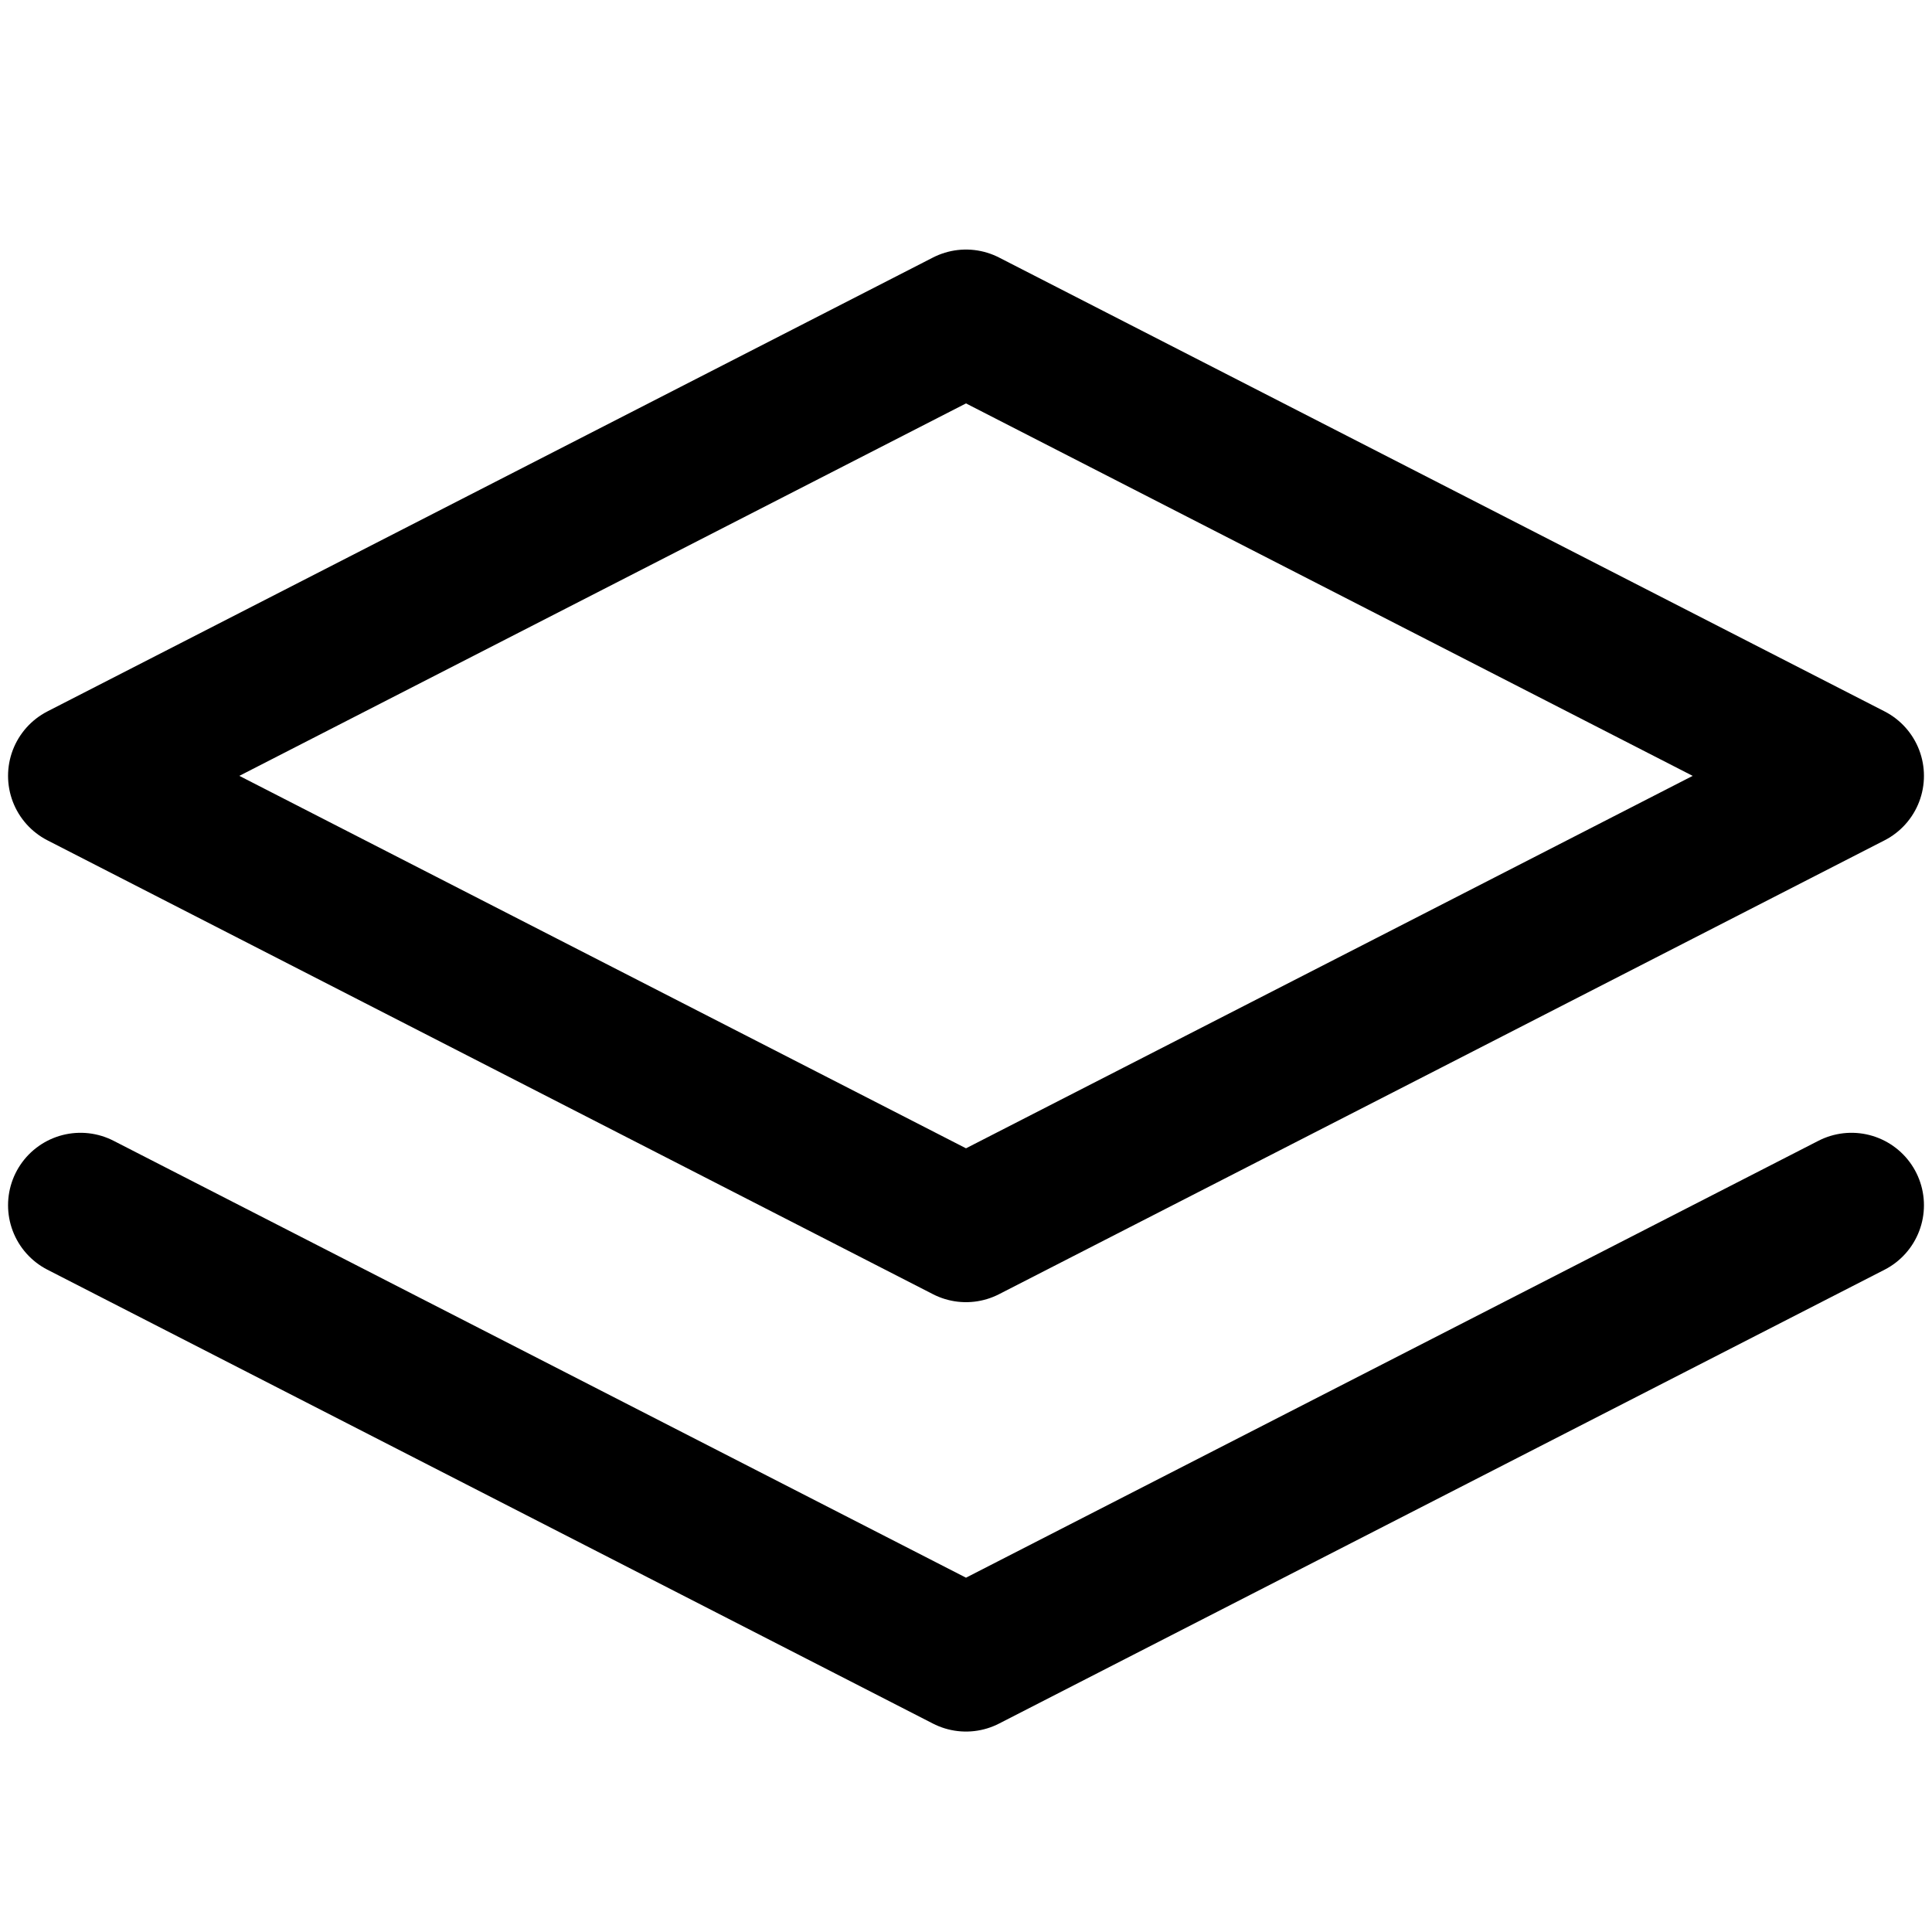 <svg width="12" height="12" viewBox="0 0 12 12" fill="none" xmlns="http://www.w3.org/2000/svg">
    <path d="M11.5 7.486L6 10.305L0.5 7.486M6 2L11.5 4.819L8.75 6.229L6 7.638L0.5 4.819L6 2Z" stroke="black" stroke-width="0.9" stroke-linecap="round" stroke-linejoin="round"/>
</svg>

